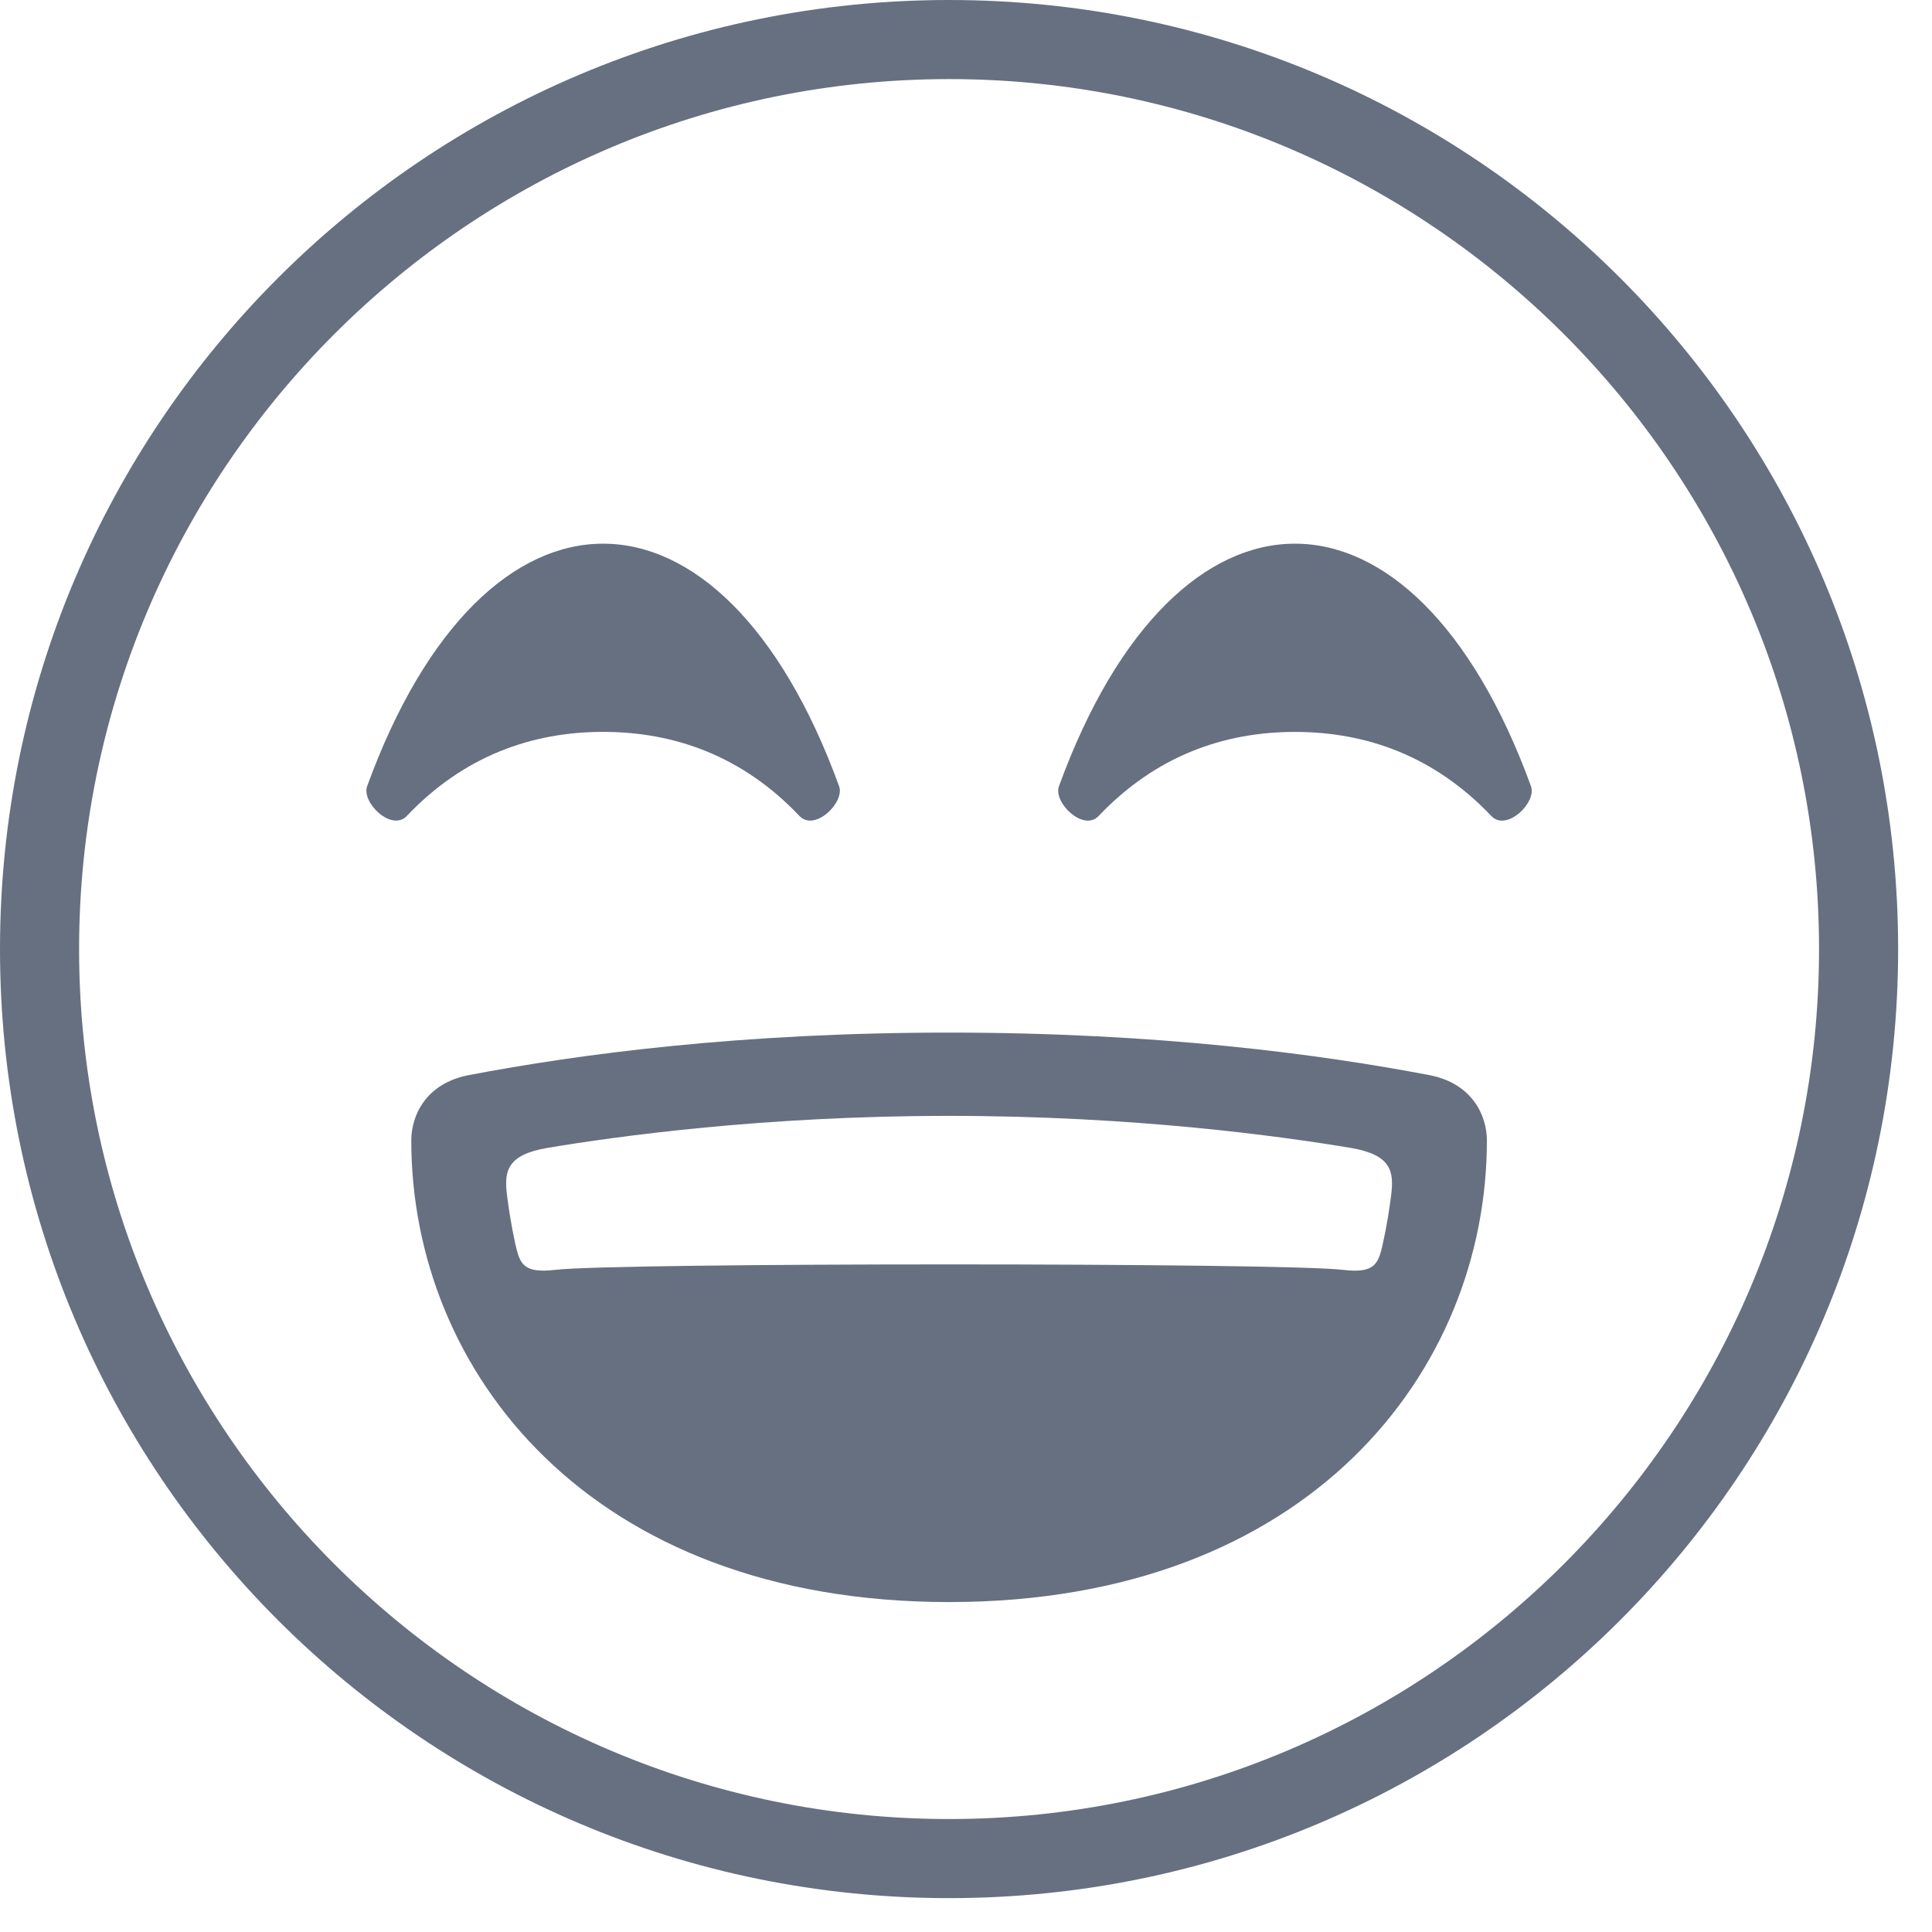 <svg width="100" height="100" viewBox="0 0 49 49" fill="none" xmlns="http://www.w3.org/2000/svg">
<g id="&#240;&#159;&#166;&#134; emoji &#34;smiling face with open mouth and smiling eyes&#34;">
<path id="Vector" d="M24.072 0C10.776 0 0 10.776 0 24.071C0 37.366 10.776 48.141 24.071 48.141C37.366 48.141 48.141 37.366 48.141 24.071C48.141 10.776 37.366 0 24.072 0ZM24.072 46.135C11.905 46.135 2.006 36.237 2.006 24.071C2.006 11.904 11.905 2.006 24.072 2.006C36.237 2.006 46.135 11.904 46.135 24.071C46.135 36.237 36.237 46.135 24.072 46.135Z" fill="#667080"/>
<path id="Vector_2" d="M20.276 20.695C20.66 21.101 21.43 20.355 21.282 19.942C19.791 15.842 17.543 13.789 15.296 13.789C13.049 13.789 10.802 15.842 9.311 19.942C9.164 20.355 9.932 21.1 10.317 20.695C11.763 19.171 13.493 18.562 15.297 18.562C17.101 18.562 18.832 19.171 20.276 20.695Z" fill="#667080"/>
<path id="Vector_3" d="M32.843 13.789C30.596 13.789 28.349 15.842 26.857 19.943C26.709 20.356 27.479 21.101 27.863 20.696C29.31 19.172 31.038 18.563 32.843 18.563C34.649 18.563 36.377 19.172 37.824 20.696C38.208 21.102 38.977 20.356 38.83 19.943C37.337 15.842 35.09 13.789 32.843 13.789Z" fill="#667080"/>
<path id="Vector_4" d="M36.249 27.267C33.47 26.736 29.363 26.189 24.071 26.189H24.069C18.778 26.189 14.671 26.736 11.893 27.267C10.809 27.474 10.431 28.281 10.431 28.926C10.431 34.76 14.934 40.632 24.07 40.632C33.208 40.632 37.711 34.76 37.711 28.926C37.711 28.281 37.331 27.474 36.249 27.267ZM35.284 30.305C35.239 30.66 35.174 31.087 35.07 31.551C34.957 32.065 34.86 32.302 34.054 32.206C32.514 32.022 15.627 32.022 14.086 32.206C13.281 32.301 13.185 32.065 13.07 31.551C12.969 31.087 12.901 30.661 12.858 30.305C12.786 29.71 12.849 29.288 13.887 29.113C15.648 28.818 19.374 28.301 24.07 28.301C28.766 28.301 32.491 28.818 34.253 29.113C35.291 29.288 35.355 29.709 35.284 30.305Z" fill="#667080"/>
</g>
</svg>
